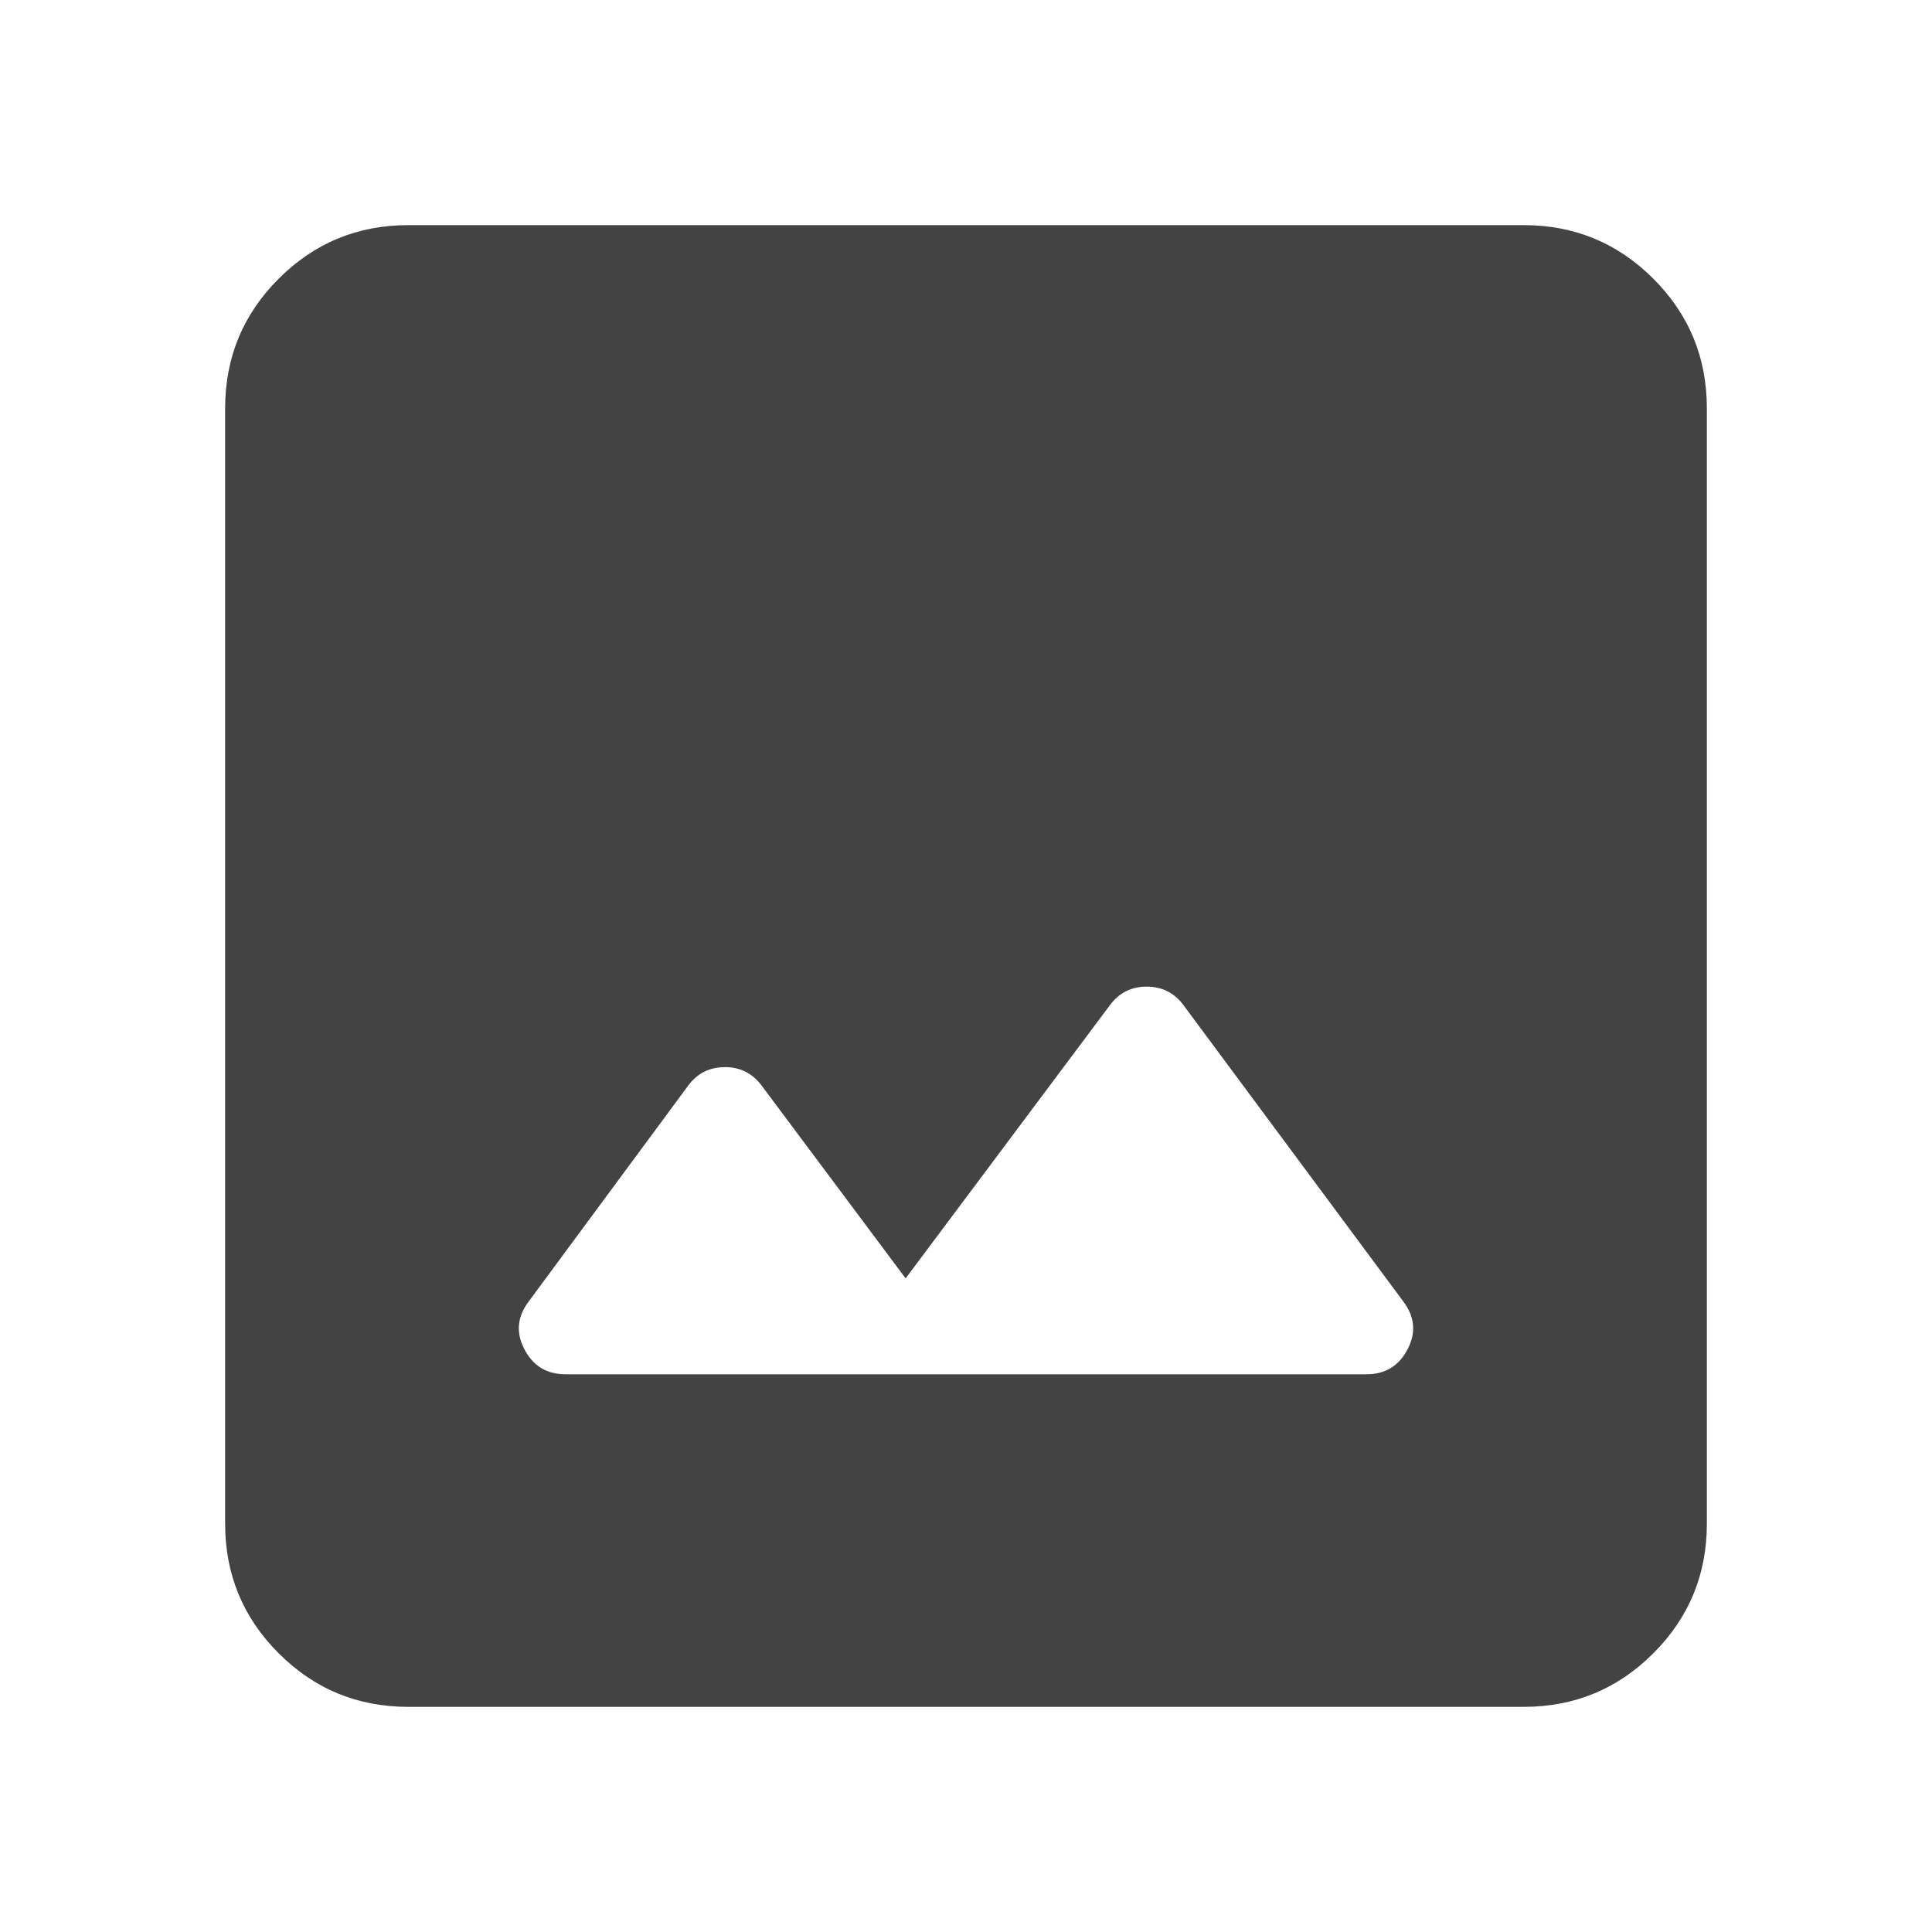 <svg xmlns="http://www.w3.org/2000/svg" height="24px" viewBox="0 -960 960 960" width="24px" fill="#434343"><path d="M202.87-111.87q-37.78 0-64.39-26.61t-26.61-64.39v-554.26q0-37.78 26.61-64.39t64.39-26.61h554.26q37.78 0 64.39 26.61t26.61 64.39v554.26q0 37.78-26.61 64.39t-64.39 26.61H202.87Zm78.09-165.26h398.08q13.92 0 20.39-12.44 6.48-12.43-2.23-23.86l-109.05-147q-6.72-9.2-18.15-9.32-11.43-.12-18.39 9.08L450-324.78l-71.61-95.89q-6.96-9.2-18.39-9.08-11.43.12-18.15 9.32l-79.05 107q-8.71 11.43-2.23 23.86 6.47 12.44 20.39 12.44Z"/></svg>